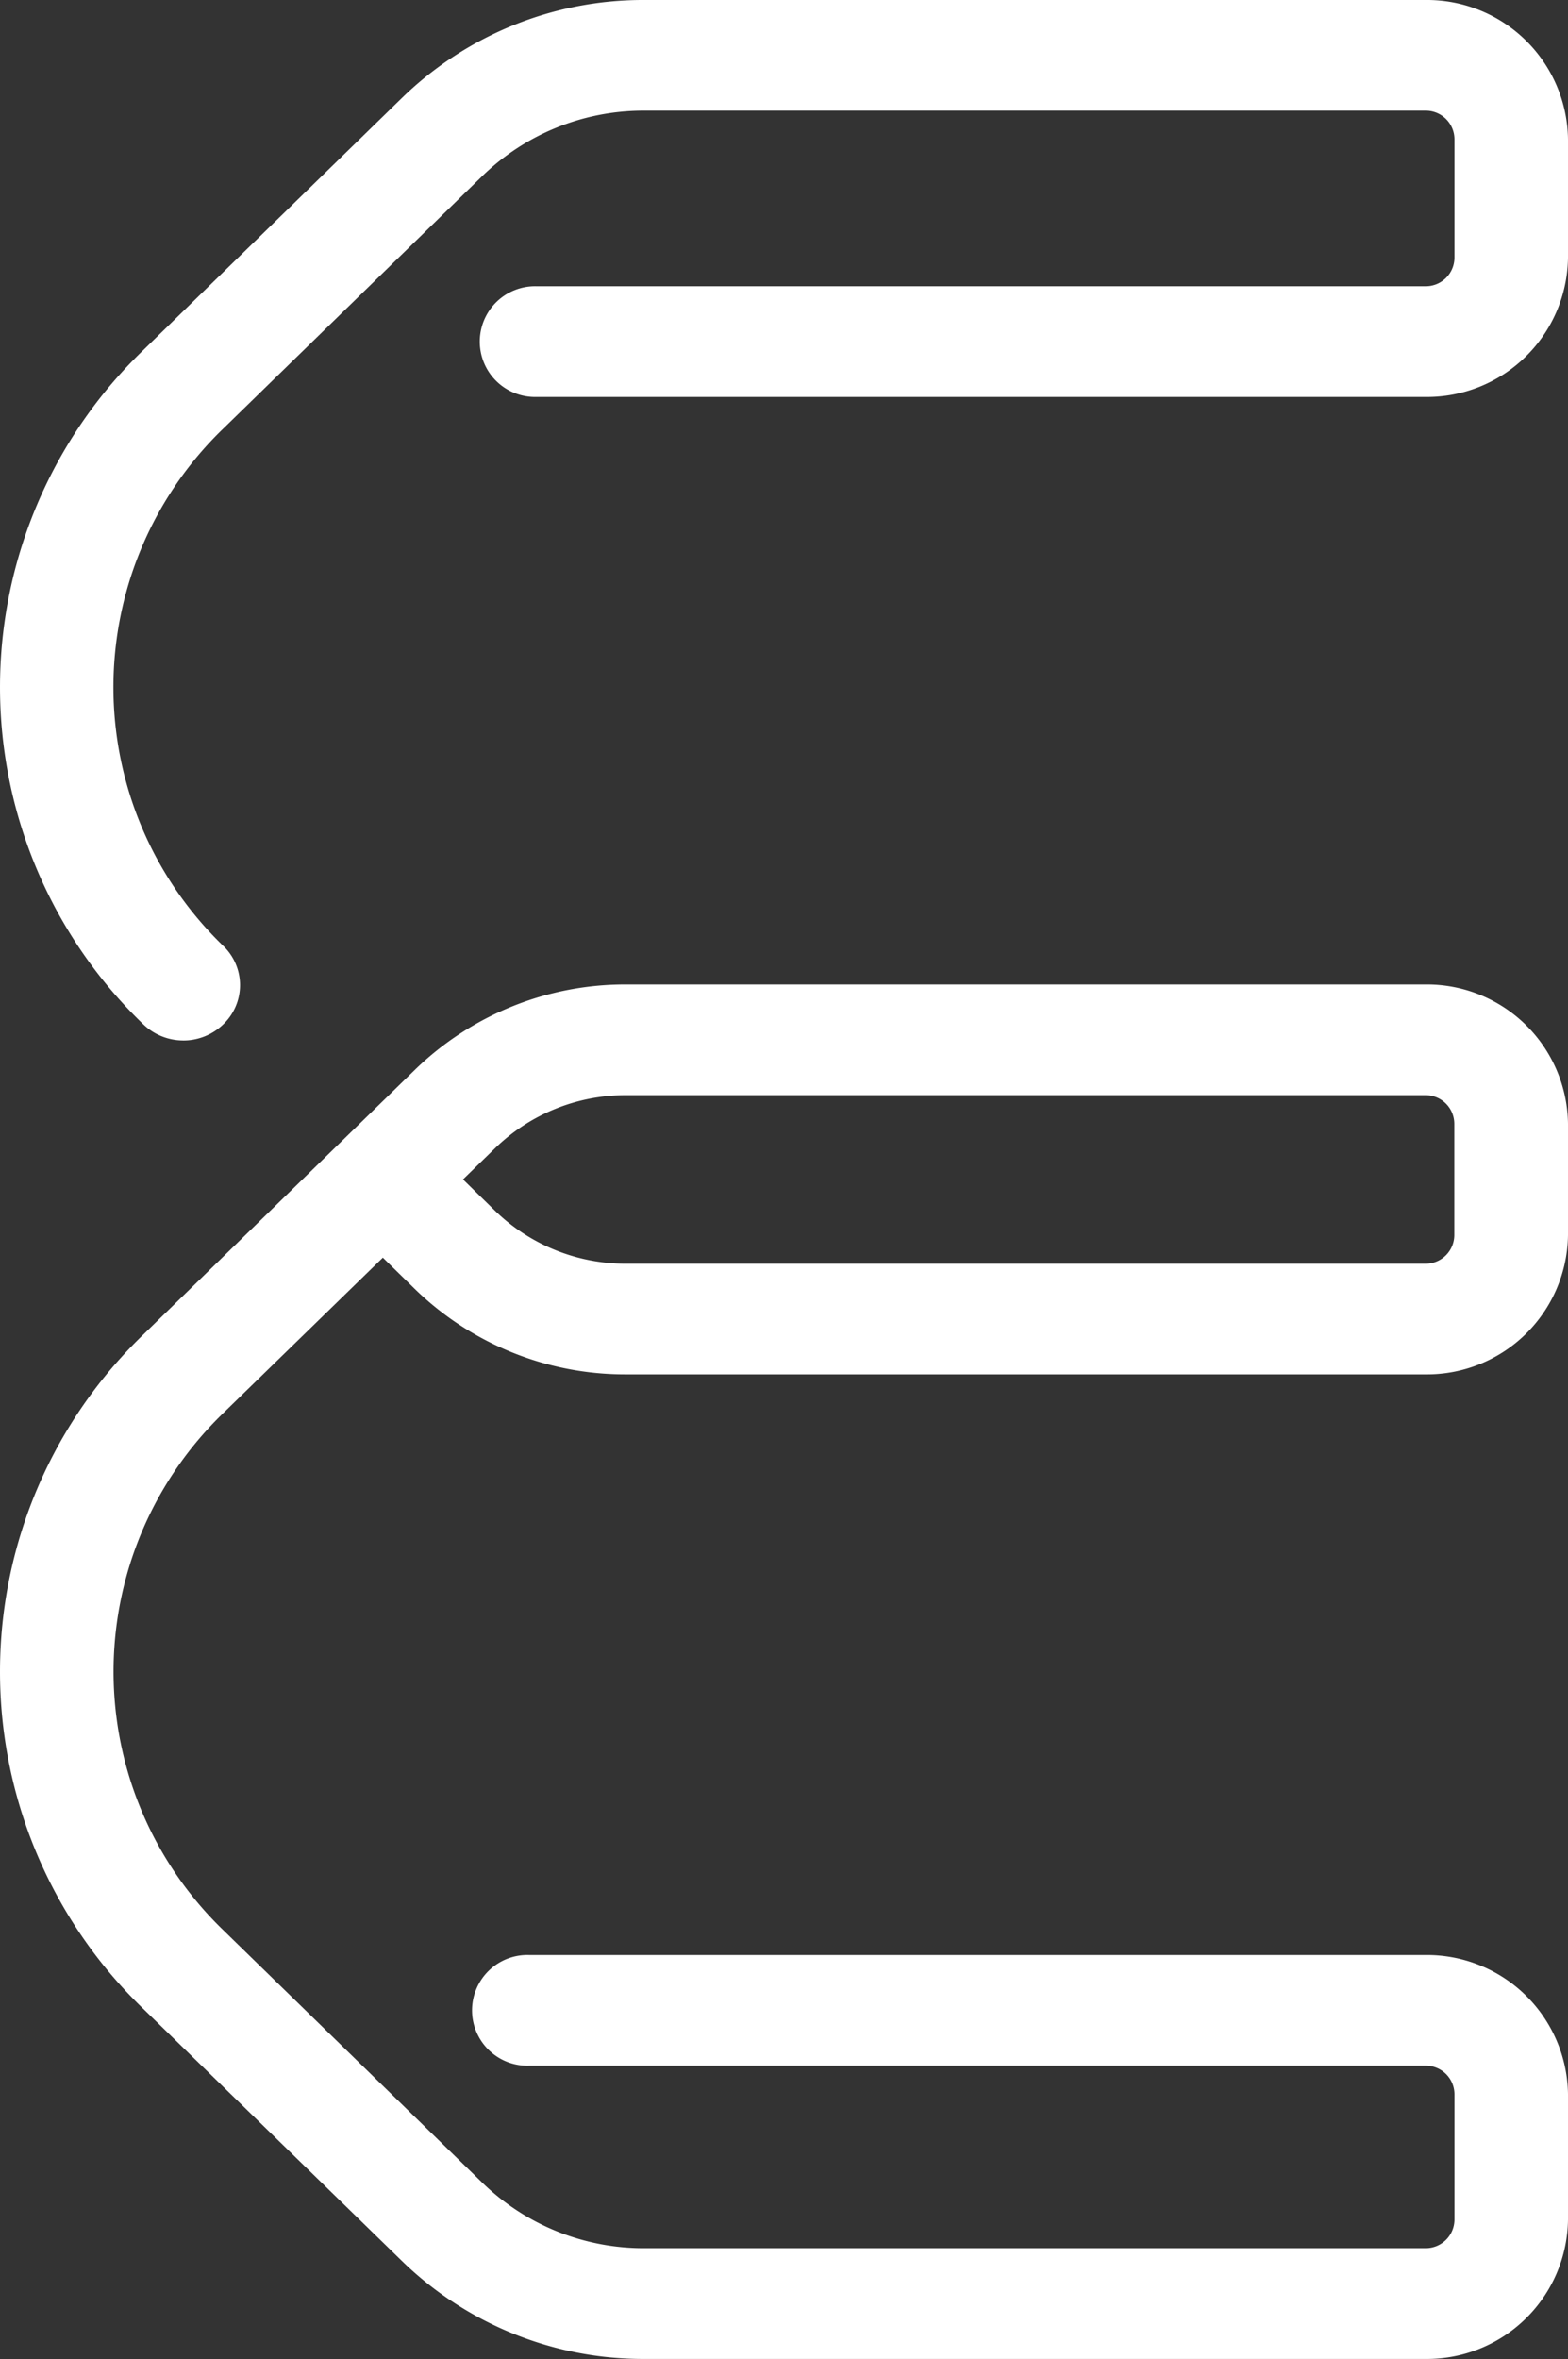 <svg xmlns="http://www.w3.org/2000/svg" width="49.191" height="73.963" viewBox="0 0 49.191 73.963">
  <rect x="0" y="0" width="49.191" height="73.963" fill="#333333" stroke="none"/>
  <g id="Groupe_159" data-name="Groupe 159" transform="translate(-876.156 -606.596)">
    <path id="Tracé_1" data-name="Tracé 1" d="M881.908,639.218a1.8,1.8,0,0,1-1.26-.509,14.673,14.673,0,0,1,0-21.132l8.116-7.908a10.846,10.846,0,0,1,7.615-3.073H920.87a4.426,4.426,0,0,1,4.477,4.362v3.722a4.426,4.426,0,0,1-4.477,4.362H892.985a1.736,1.736,0,1,1,0-3.471H920.87a.9.9,0,0,0,.915-.892v-3.722a.9.9,0,0,0-.915-.891H896.379a7.256,7.256,0,0,0-5.1,2.057l-8.116,7.908a11.265,11.265,0,0,0,0,16.225,1.7,1.7,0,0,1,0,2.454,1.8,1.8,0,0,1-1.259.509" fill="#fff"/>
    <path id="Tracé_2" data-name="Tracé 2" d="M920.87,799.483H896.379a10.844,10.844,0,0,1-7.615-3.073l-8.116-7.908a14.674,14.674,0,0,1,0-21.133l8.519-8.3a9.461,9.461,0,0,1,6.643-2.681h25.06a4.426,4.426,0,0,1,4.477,4.363v3.5a4.426,4.426,0,0,1-4.477,4.362H895.81a9.461,9.461,0,0,1-6.643-2.681l-1-.979-5,4.868a11.264,11.264,0,0,0,0,16.224l8.116,7.908a7.256,7.256,0,0,0,5.1,2.057H920.87a.9.9,0,0,0,.915-.891V791.18a.9.9,0,0,0-.915-.892H892.76a1.736,1.736,0,1,1,0-3.47h28.11a4.426,4.426,0,0,1,4.477,4.362v3.941a4.426,4.426,0,0,1-4.477,4.362M890.681,762.5l1,.978a5.871,5.871,0,0,0,4.124,1.665h25.06a.9.9,0,0,0,.915-.892v-3.5a.9.9,0,0,0-.915-.892H895.81a5.873,5.873,0,0,0-4.124,1.664Z" transform="translate(0 -118.925)" fill="#fff"/>
  </g>
</svg>
